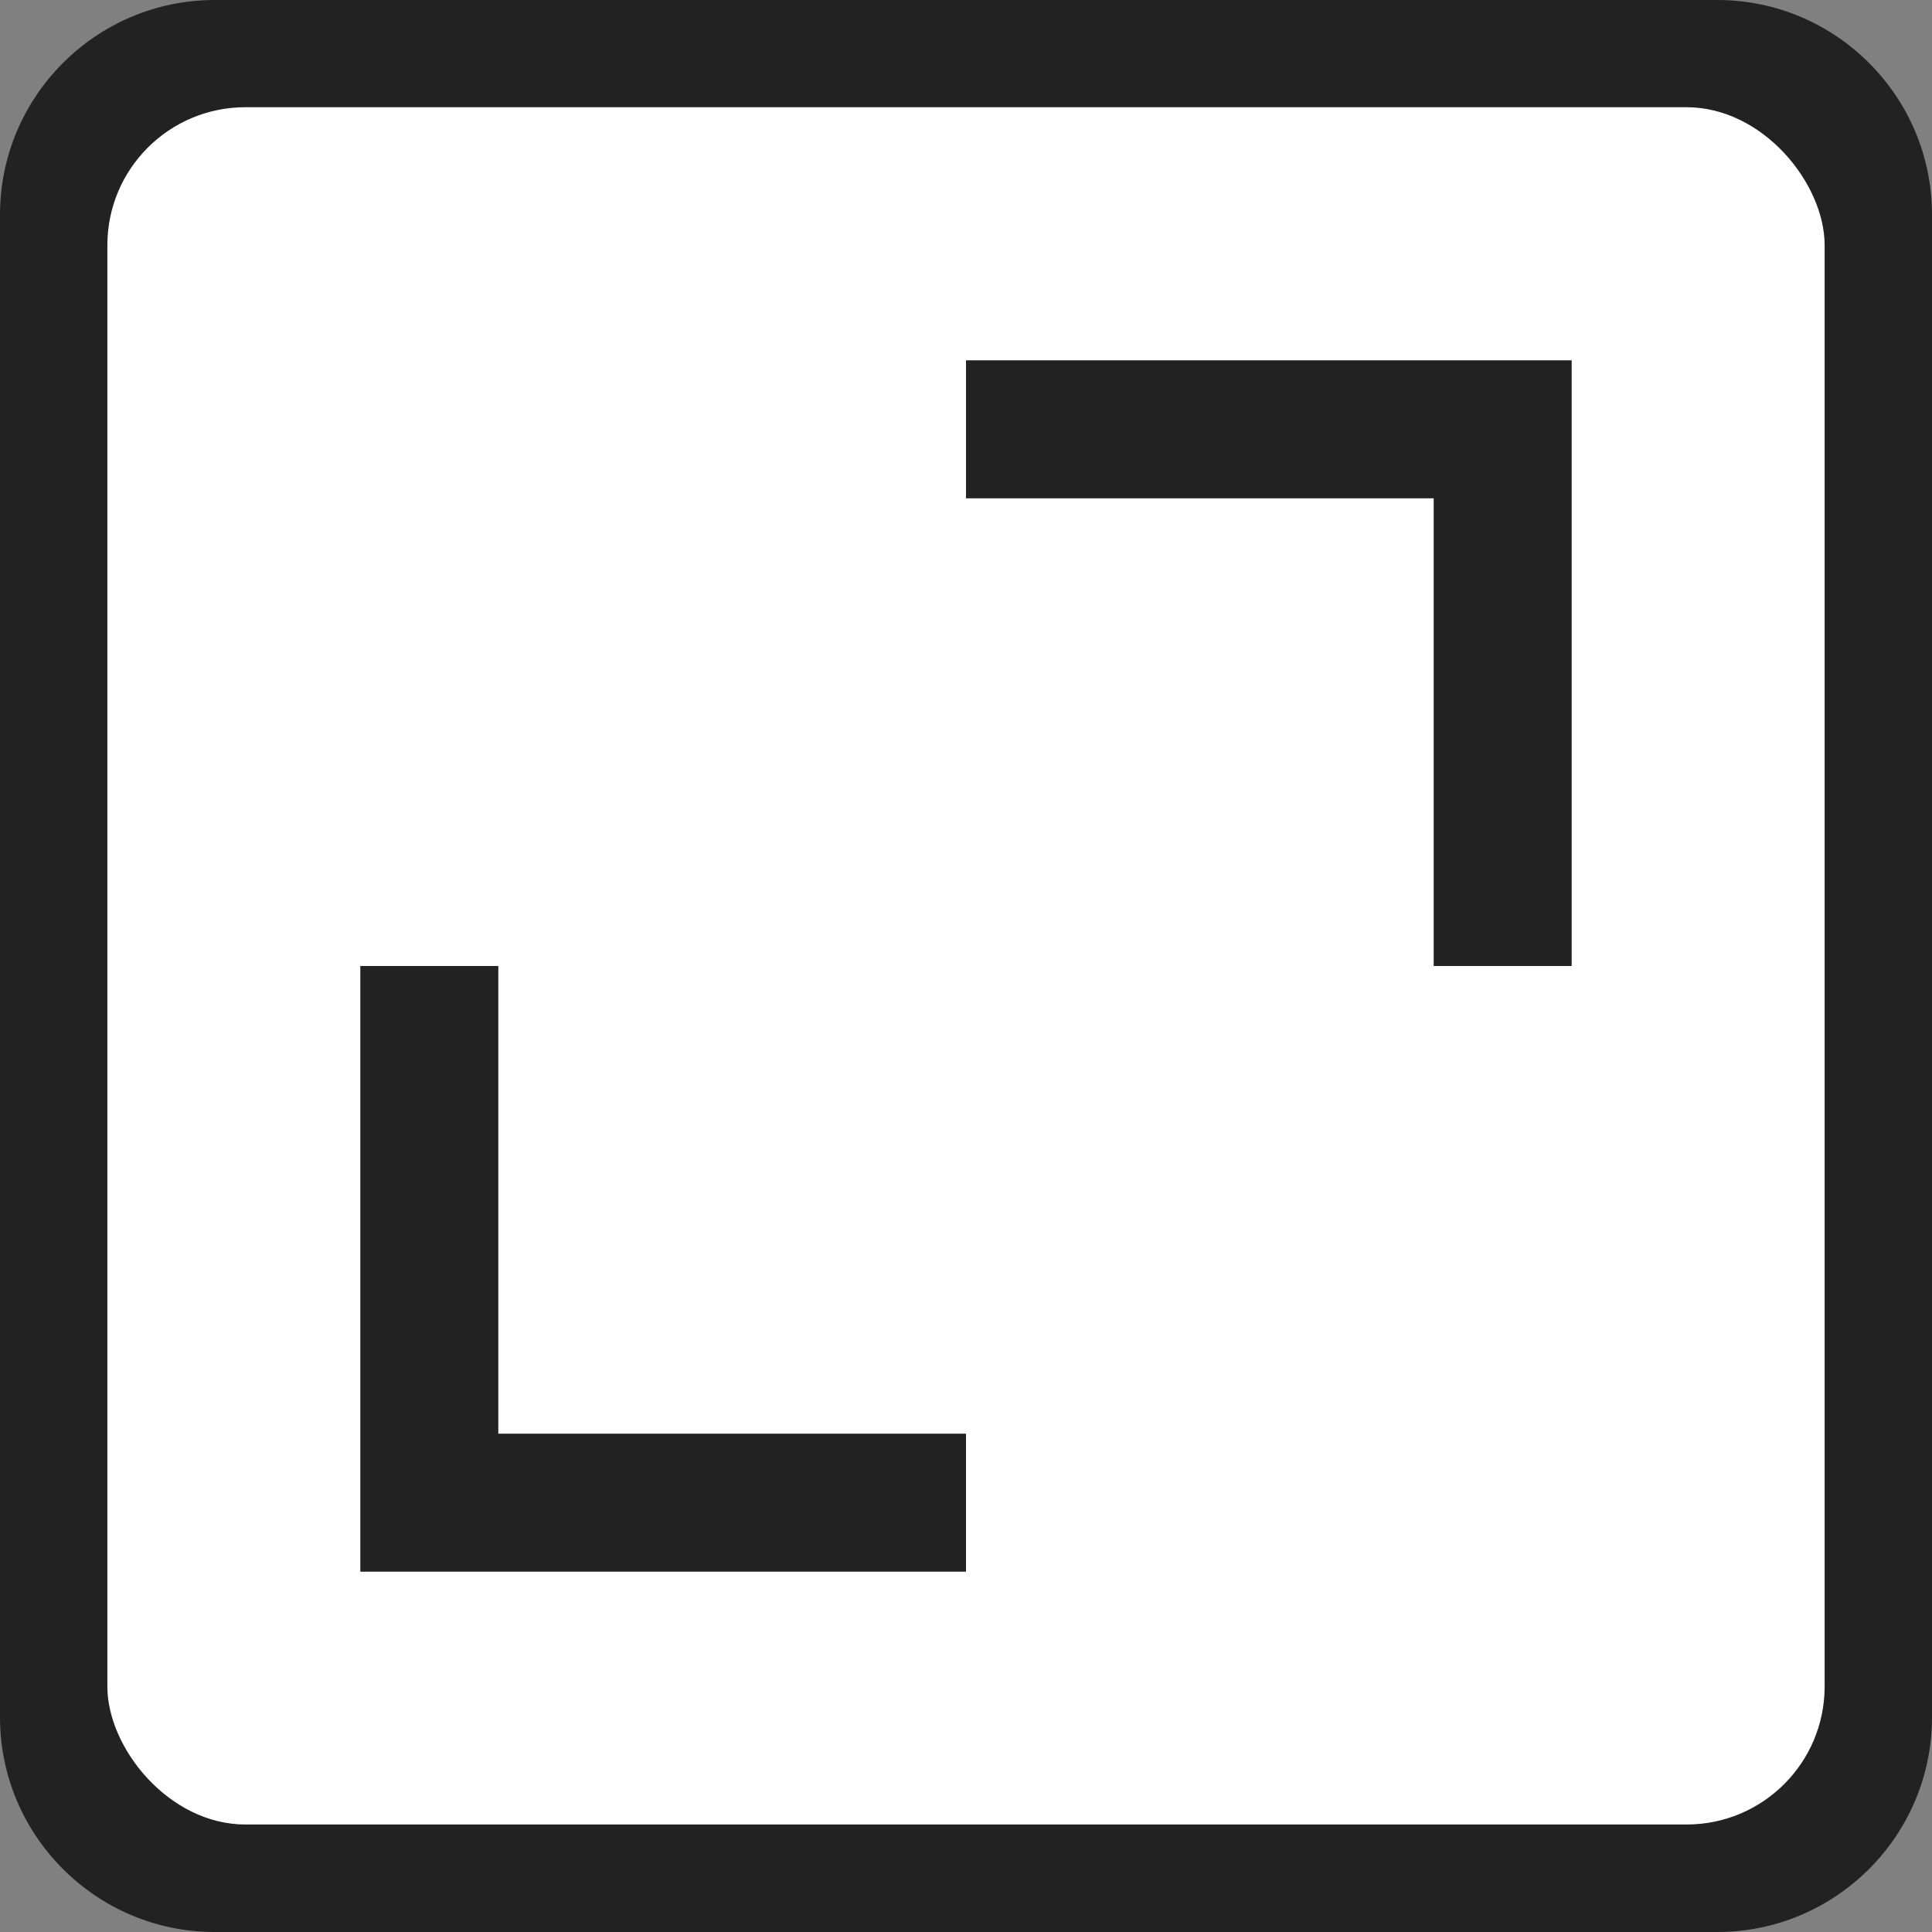 <svg width="14" height="14" viewBox="0 0 14 14" fill="none" xmlns="http://www.w3.org/2000/svg">
<rect x="0" y="0" width="14" height="14" fill="#808080" stroke="none"/>
<path d="M0 1.556V12.444C0 13.302 0.698 14 1.556 14H12.444C13.302 14 14 13.302 14 12.444V1.556C14 0.698 13.302 0 12.444 0H1.556C0.698 0 0 0.698 0 1.556ZM12.446 12.444H1.556V1.556H12.444L12.446 12.444Z" fill="#222222"/>
<rect x="0.778" y="0.777" width="12.444" height="12.444" rx="1" fill="white"/>
<path d="M7 3.111H10.889V7M3.111 7V10.889H7" stroke="#222222"/>
</svg>

